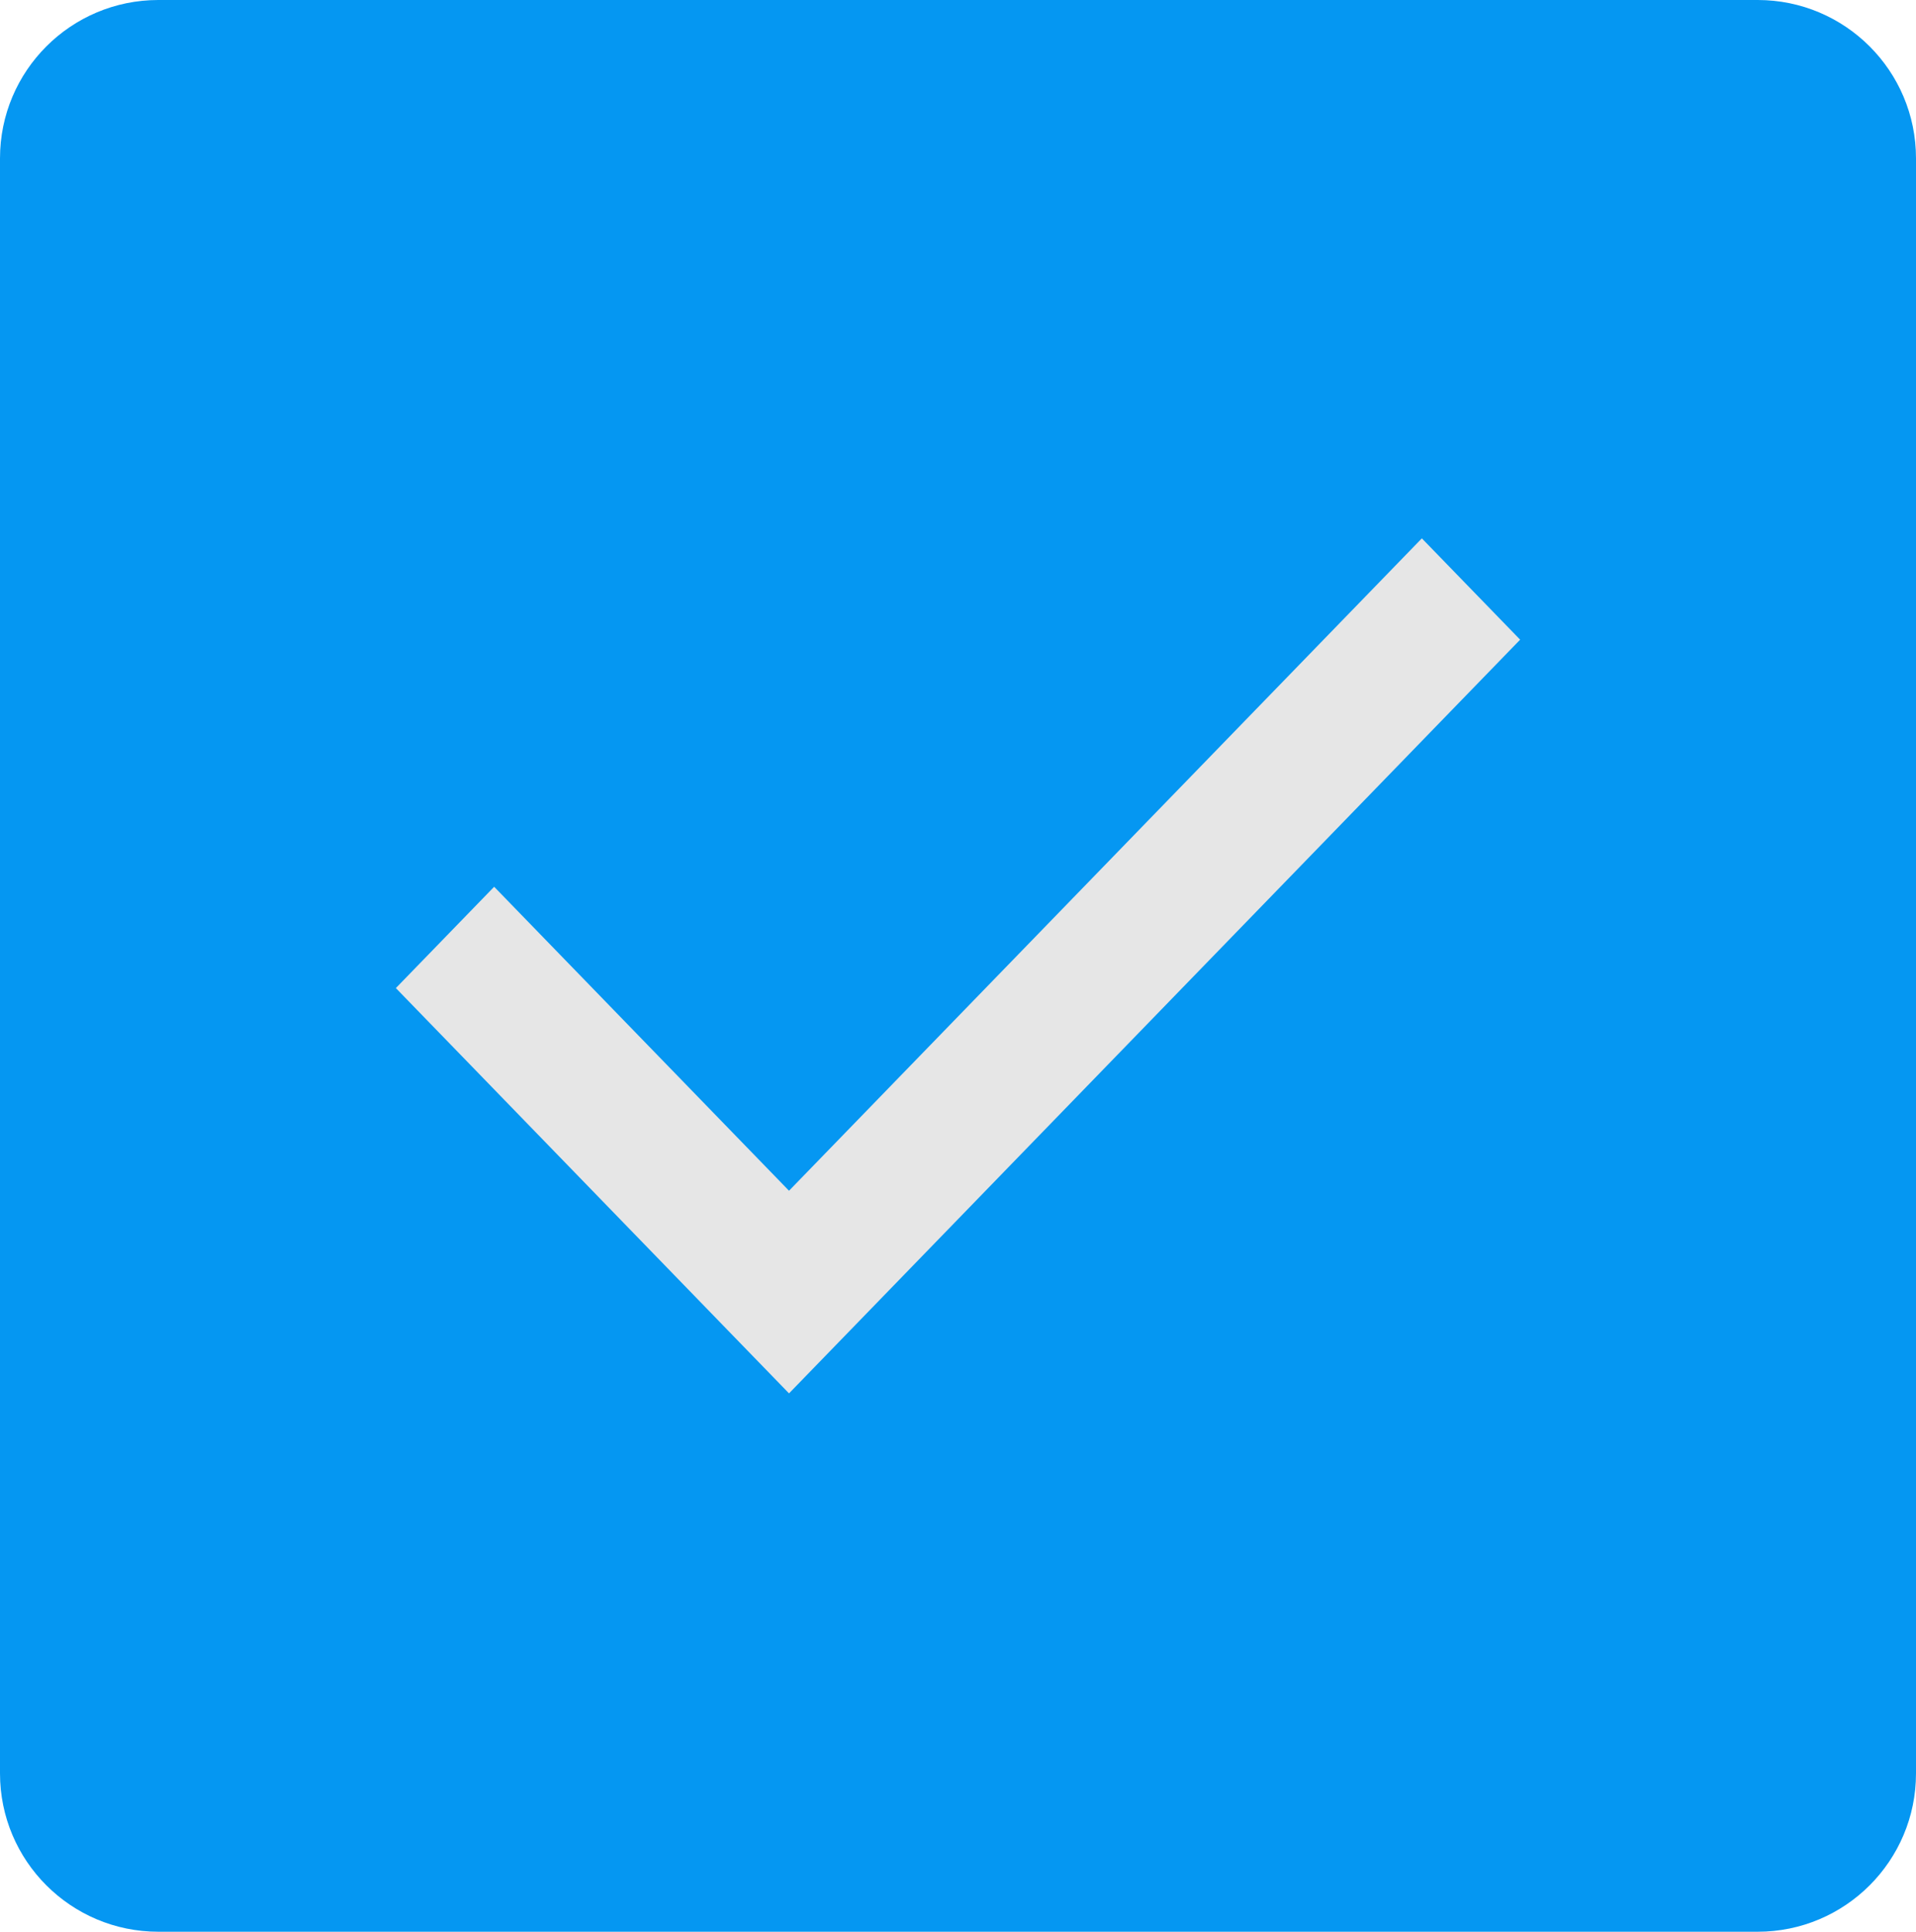 <svg width="121" height="122" viewBox="0 0 121 122" fill="none" xmlns="http://www.w3.org/2000/svg">
<path d="M0 10C0 4.477 4.477 0 10 0H111C116.523 0 121 4.477 121 10V112C121 117.523 116.523 122 111 122H10C4.477 122 0 117.523 0 112V10Z" fill="#0597F2"/>
<path d="M49.828 88L25 62.403L31.207 56.004L49.828 75.202L89.793 34L96 40.399L49.828 88Z" fill="#E6E6E6"/>
</svg>
